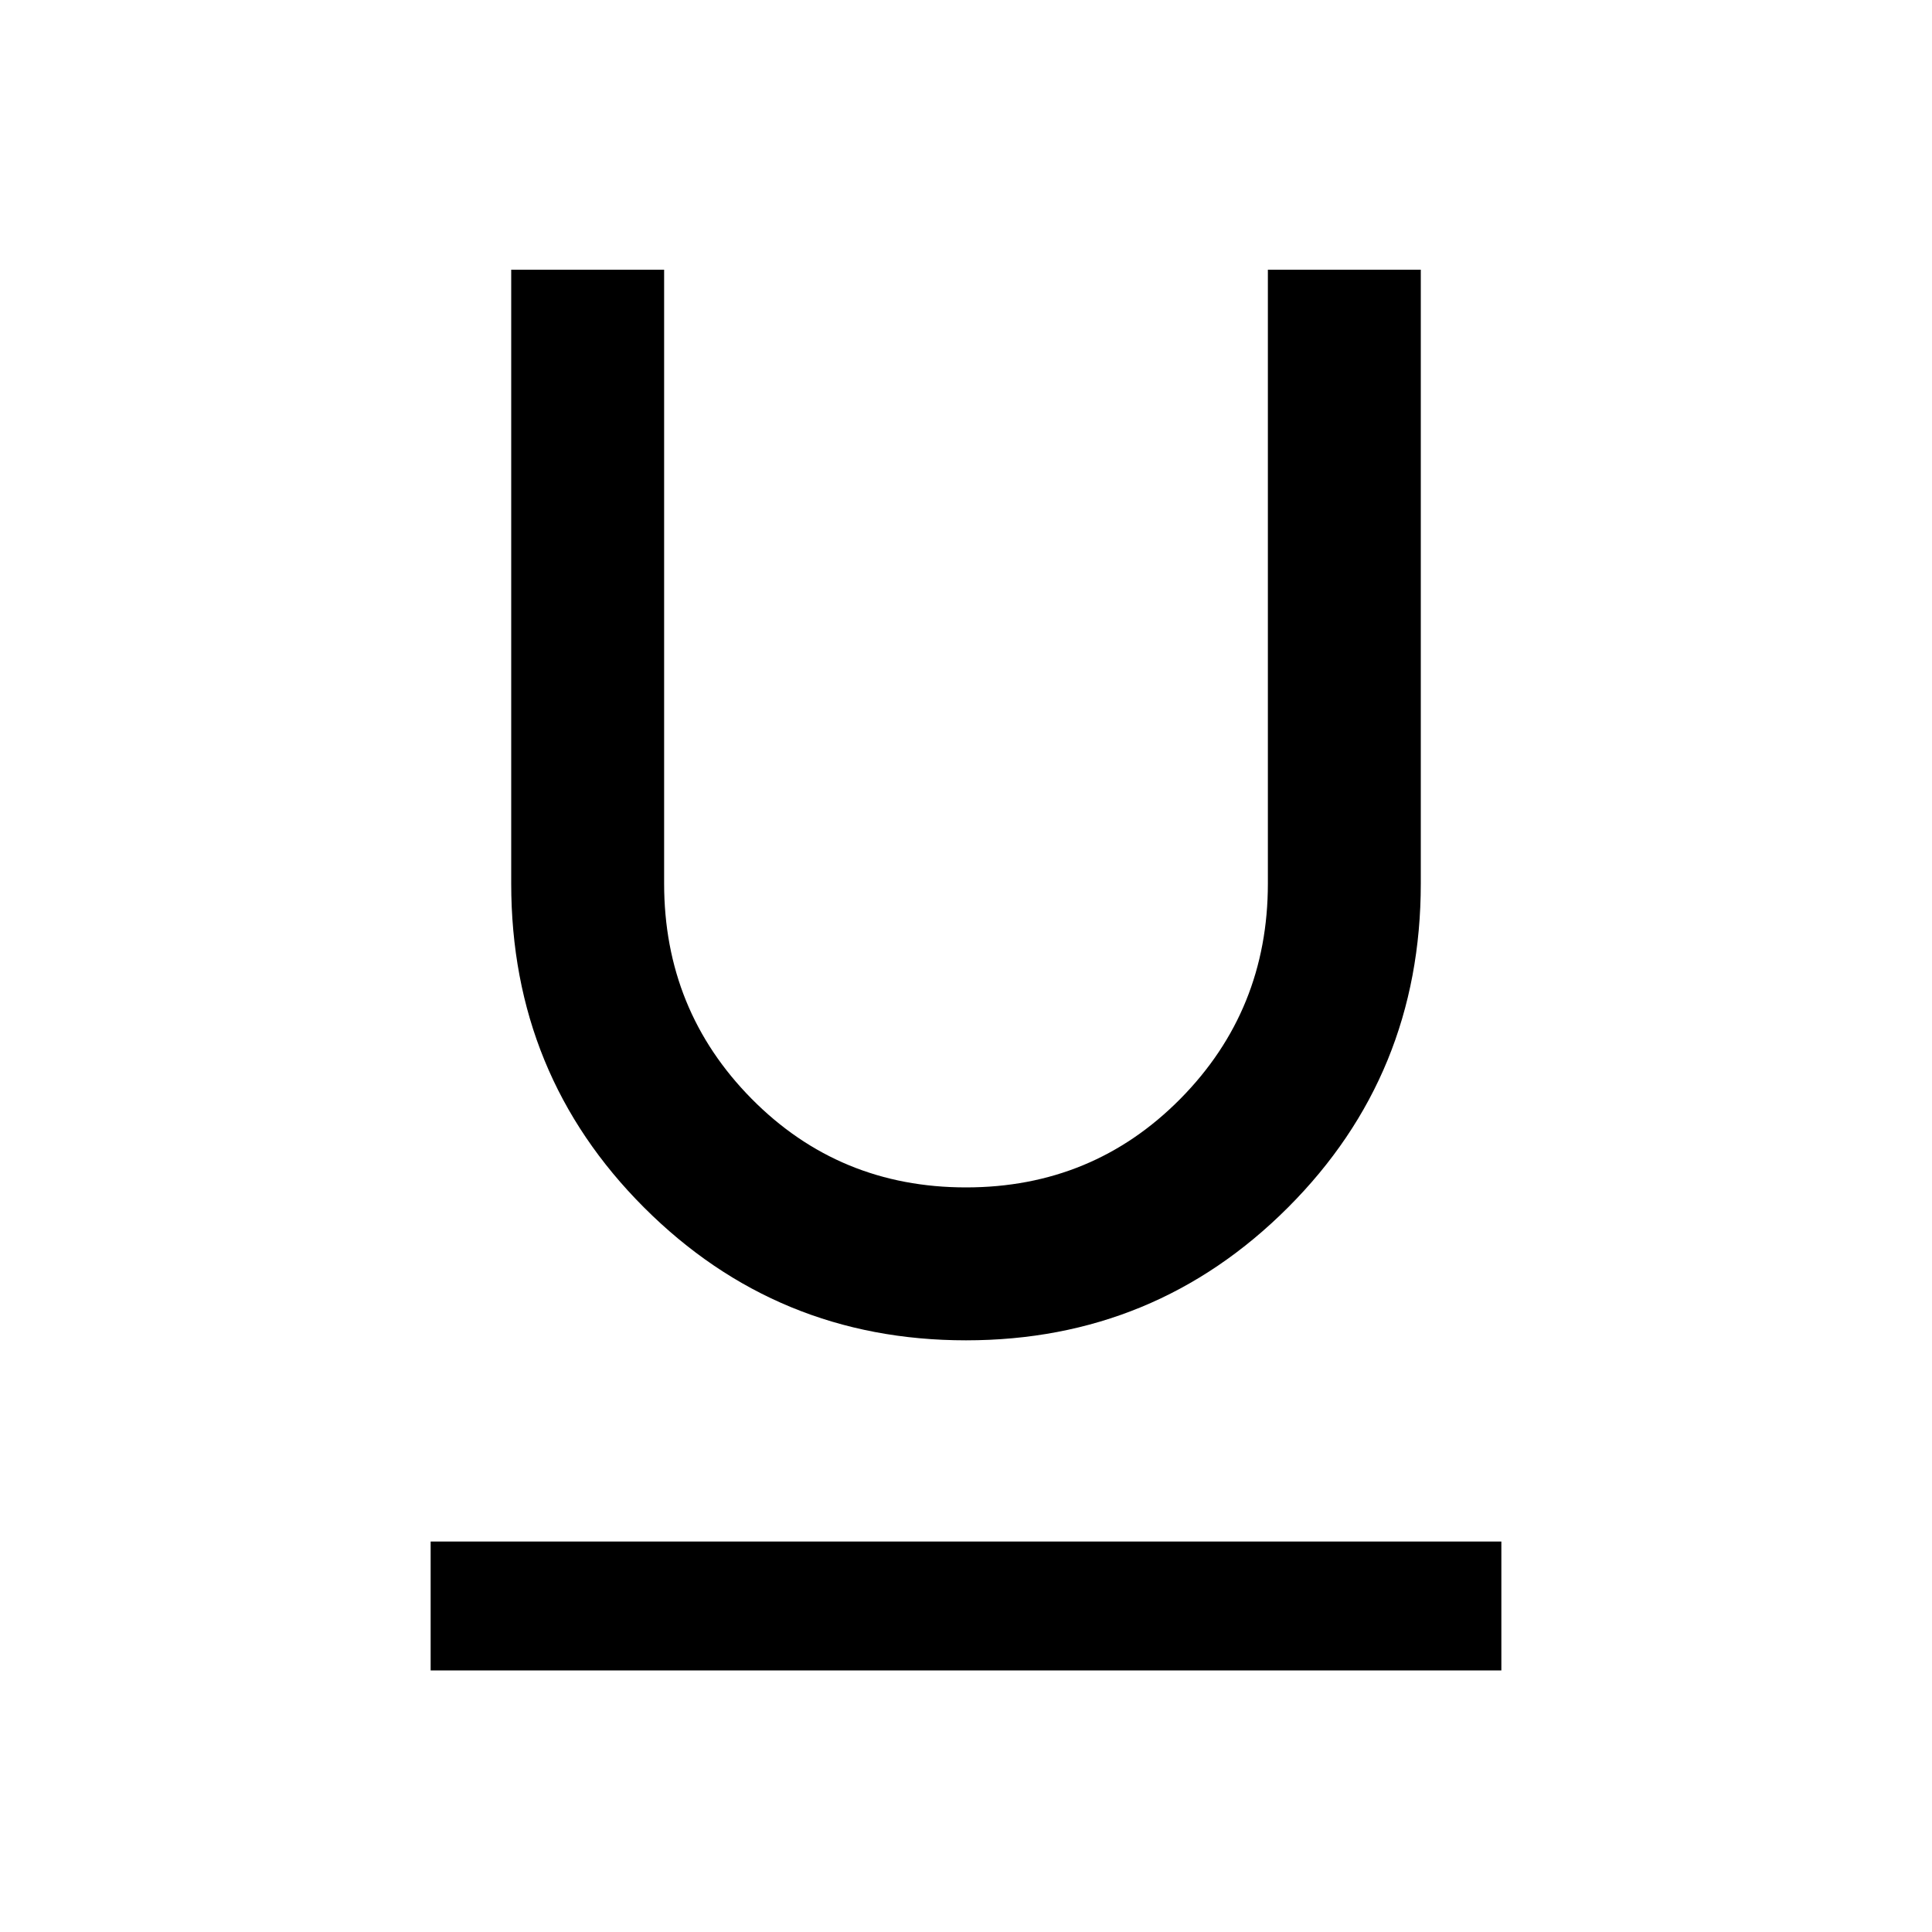 <svg xmlns="http://www.w3.org/2000/svg" height="20" width="20"><path d="M10 13.875Q8.042 13.875 6.667 12.5Q5.292 11.125 5.292 9.146V2.792H6.875V9.146Q6.875 10.458 7.781 11.375Q8.688 12.292 10 12.292Q11.312 12.292 12.219 11.375Q13.125 10.458 13.125 9.146V2.792H14.708V9.146Q14.708 11.125 13.333 12.5Q11.958 13.875 10 13.875ZM4.458 17.292V15.958H15.542V17.292Z"/></svg>